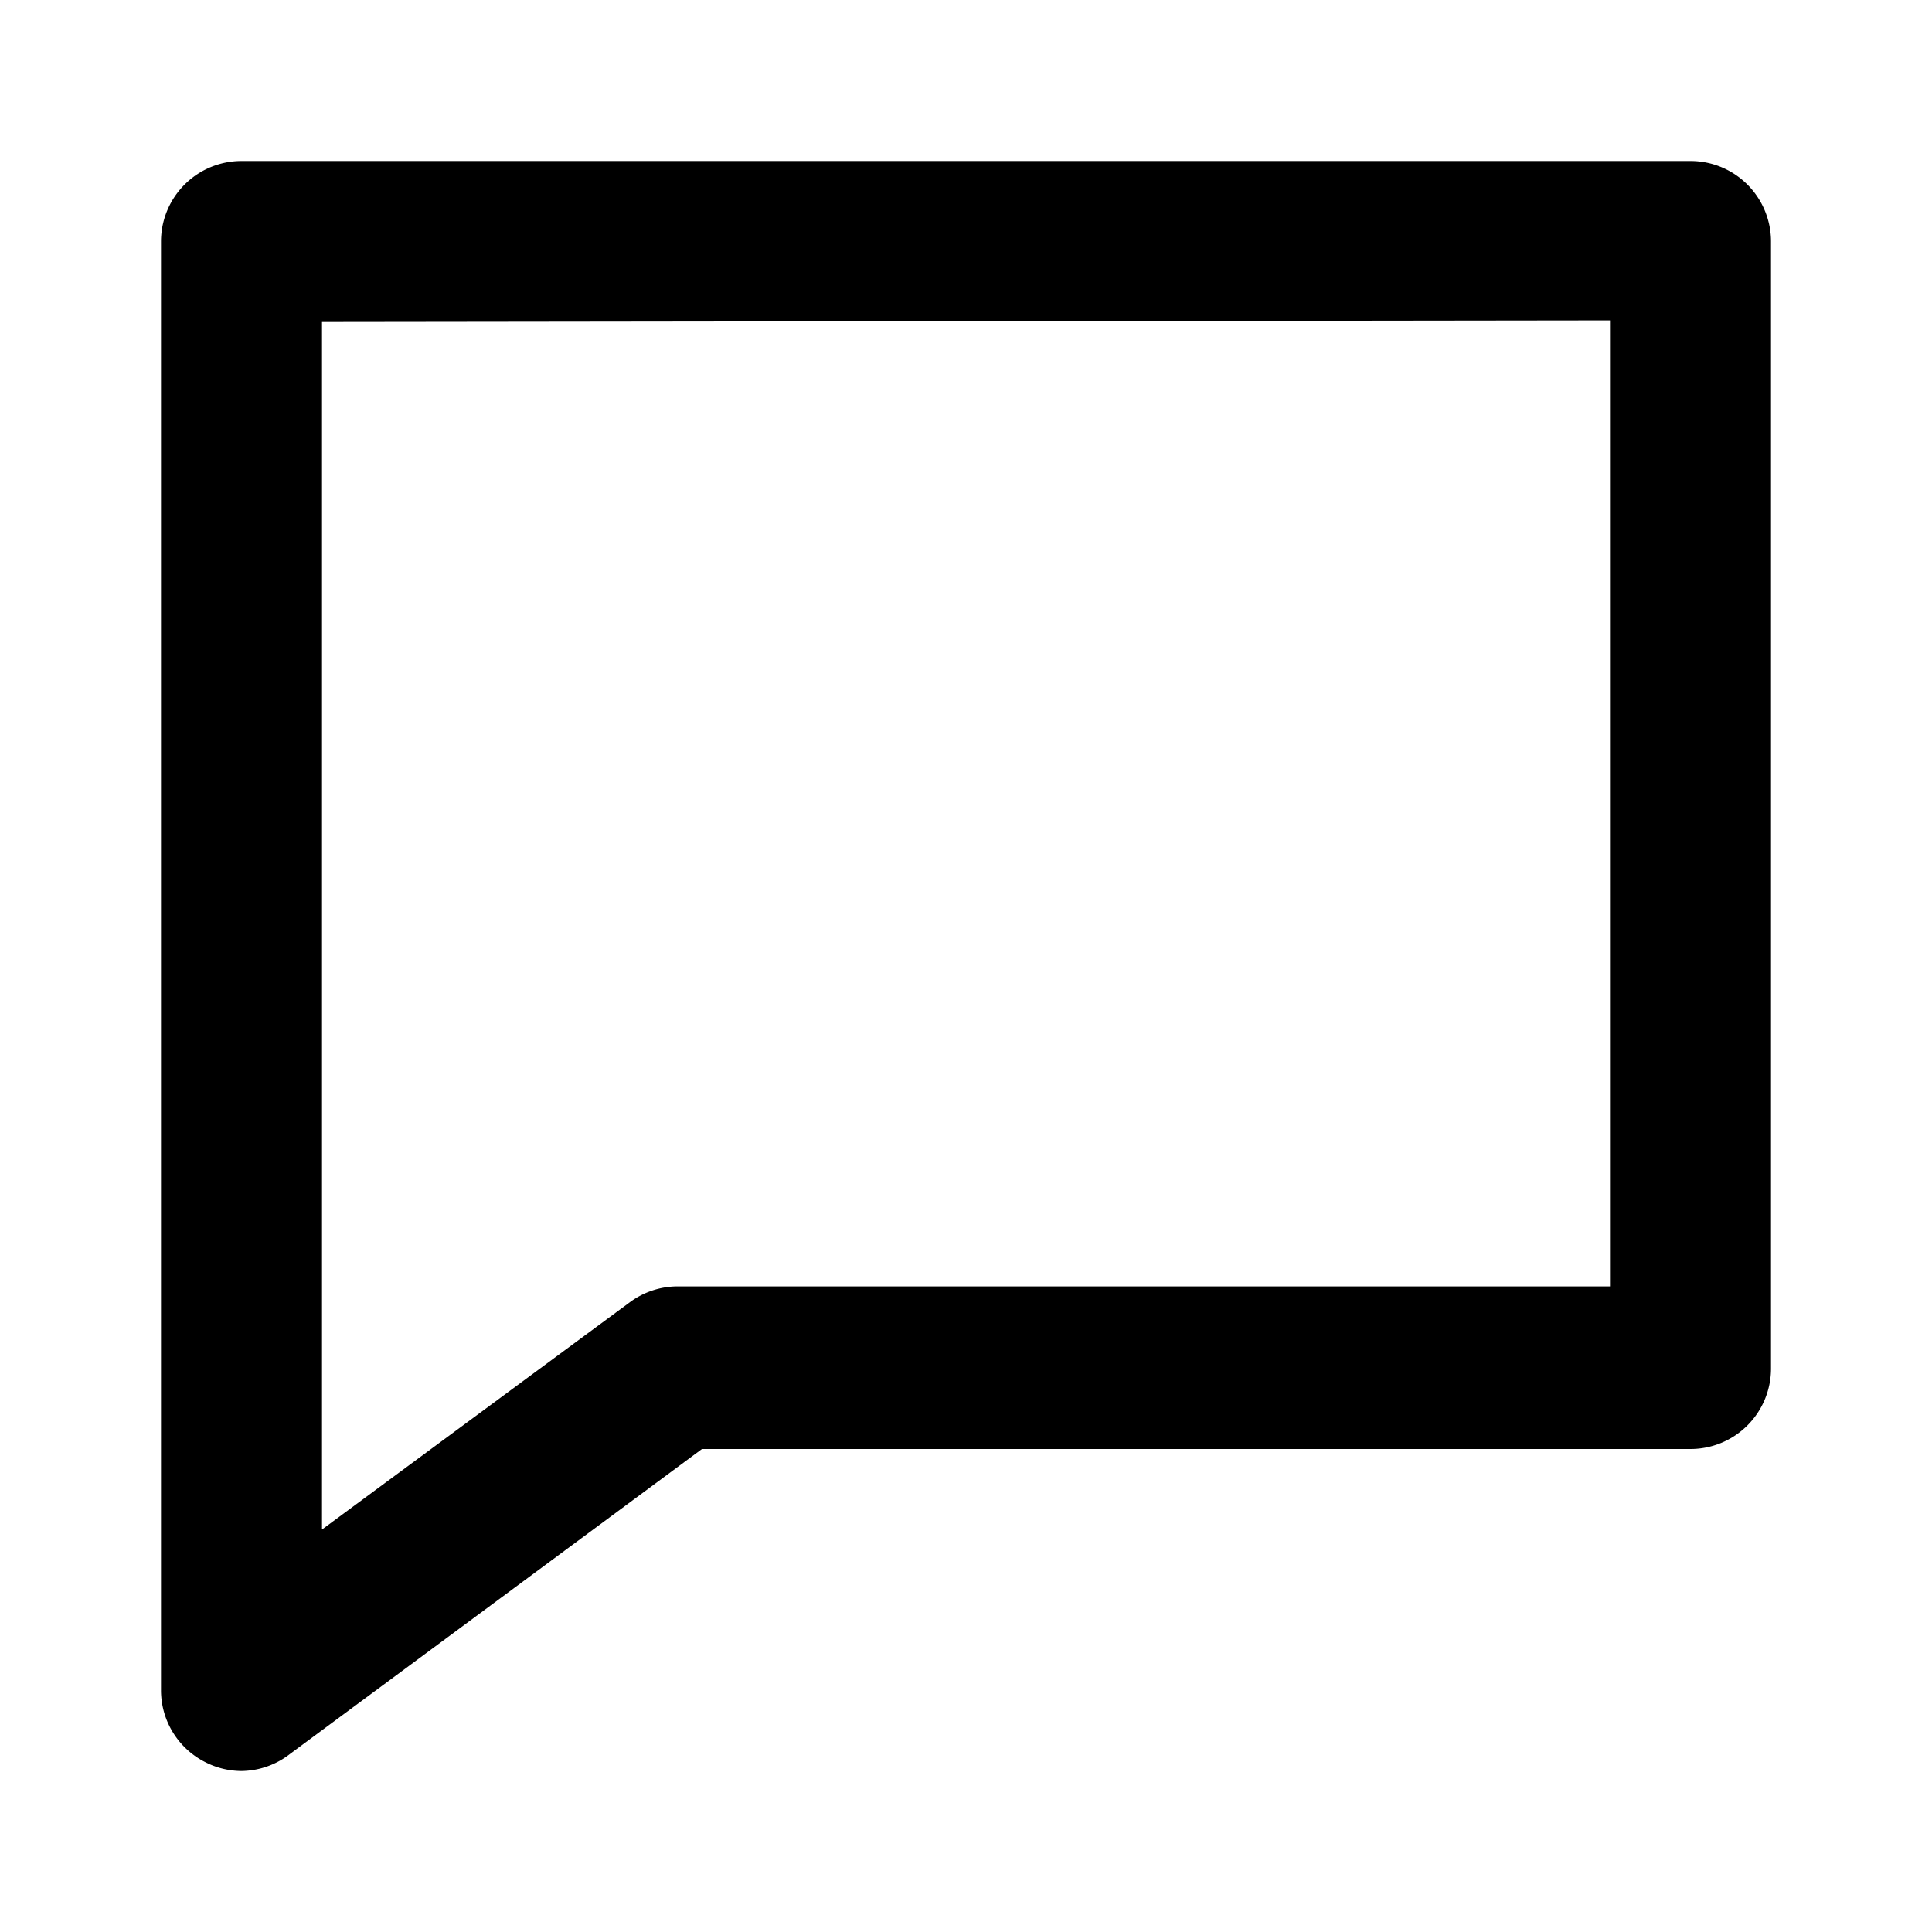 <svg width="24" height="24" viewBox="0 0 24 24" xmlns="http://www.w3.org/2000/svg"><path d="M3 22a1 1 0 0 1-.45-.11A1 1 0 0 1 2 21V3a1 1 0 0 1 1-1h18a1 1 0 0 1 1 1v14a1 1 0 0 1-1 1H8.72L3.6 21.79A1 1 0 0 1 3 22ZM4 4v15l3.82-2.82a1 1 0 0 1 .59-.2H20v-12L4 4Z"/></svg>